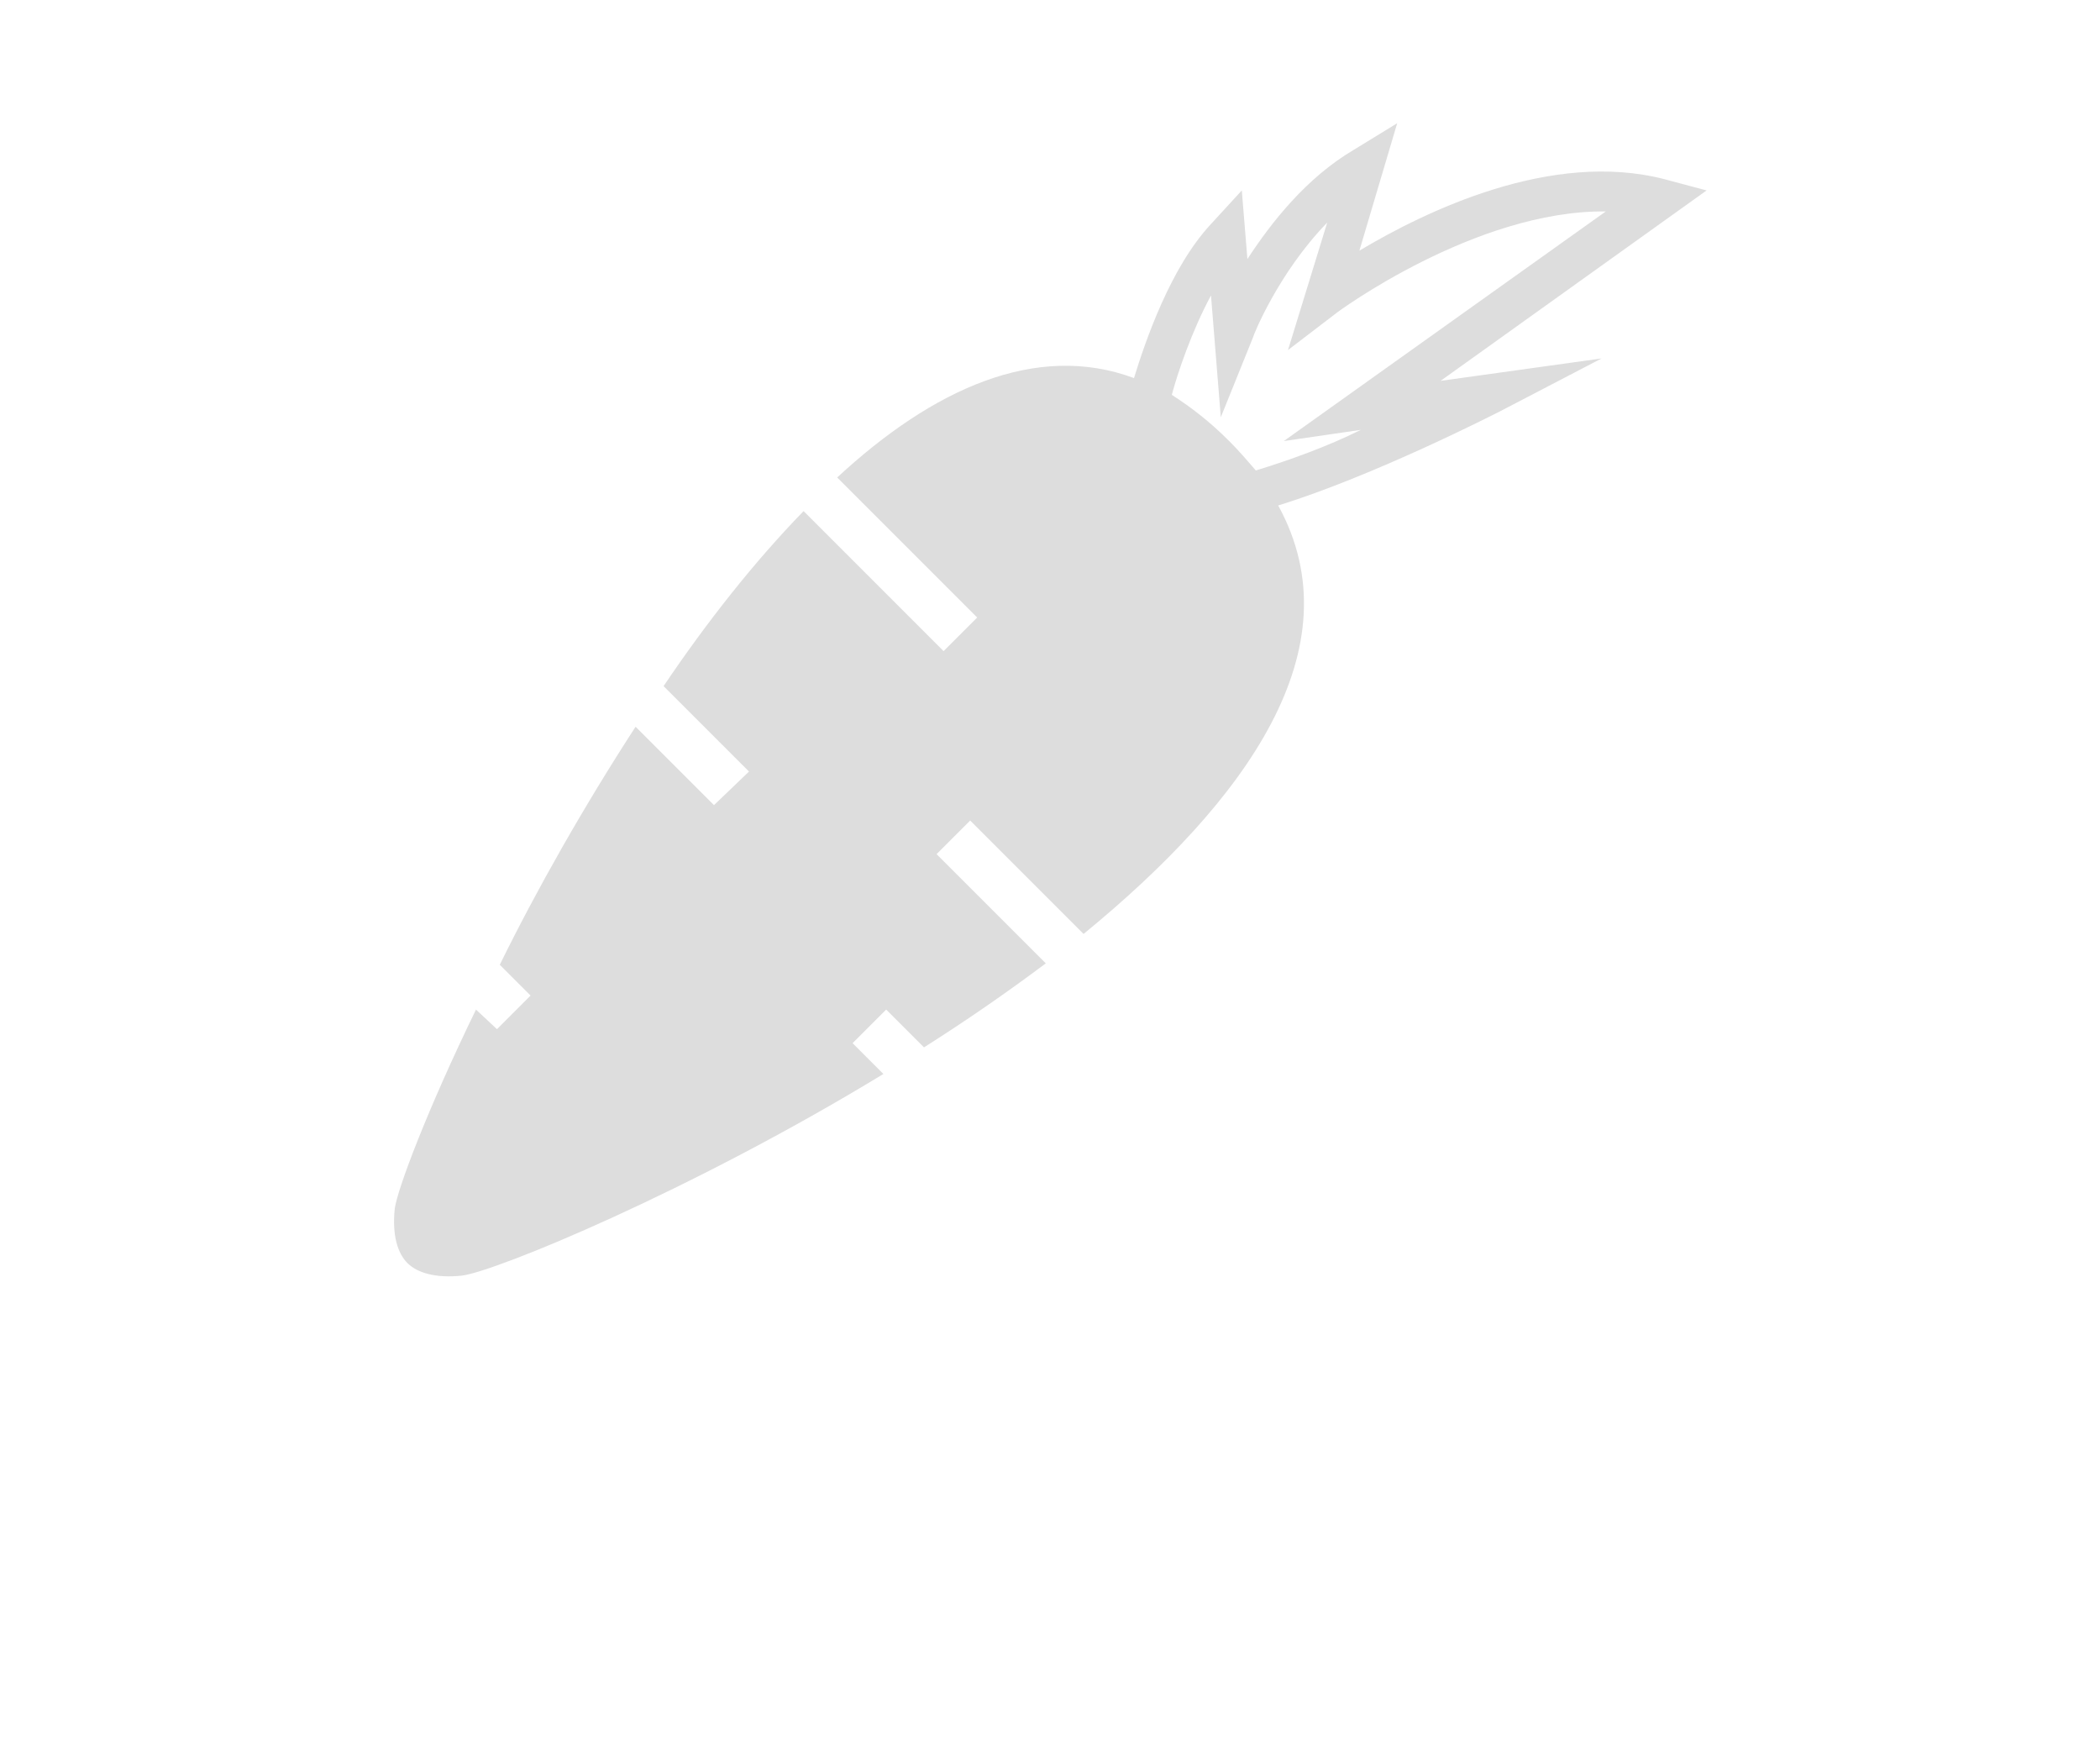 <?xml version="1.0" encoding="UTF-8"?>
<svg width="60px" height="50px" version="1.1" viewBox="0 0 700 700" xmlns="http://www.w3.org/2000/svg" xmlns:xlink="http://www.w3.org/1999/xlink">
 <g>
  <path fill="#dddddd" d="m612.64 76.16-16.801-4.481c-45.359-11.762-95.762 12.879-122.08 28.559l15.121-50.961-17.359 10.641c-19.039 11.199-33.039 29.121-42.559 43.68l-2.238-27.441-12.328 13.445c-16.238 17.359-26.32 47.039-30.801 61.602-39.199-14.559-80.641 4.481-118.72 39.762l56 56-13.441 13.441-56-56c-19.602 20.16-38.641 44.238-56 70l34.16 34.16-13.996 13.434-31.359-31.359c-20.719 31.922-39.762 65.52-54.32 95.199l12.32 12.32-13.441 13.441-8.402-7.84c-19.602 40.32-31.359 71.68-32.48 79.52-1.121 10.641 1.121 17.922 5.039 21.84 3.922 3.922 11.199 6.16 21.84 5.039 13.441-1.68 91.281-33.602 168.56-80.641l-12.32-12.32 13.441-13.441 15.121 15.121c16.801-10.641 33.039-21.84 48.719-33.602l-43.68-43.68 13.441-13.441 45.359 45.359c64.961-53.195 109.2-114.23 77.844-171.36 38.078-11.762 86.238-36.398 88.48-37.52l40.879-21.281-64.398 8.961zm-180.32 112c-3.359-3.922-6.719-7.84-10.641-11.762-7.84-7.84-15.121-13.441-22.961-18.48 2.238-8.398 7.84-25.199 15.68-39.762l3.922 48.719 12.879-31.922c0-0.559 10.078-25.762 29.68-45.922l-15.68 50.969 19.039-14.559c0.559-0.559 56-41.441 108.08-40.879l-128.8 91.84 30.801-4.481c-13.438 6.719-29.117 12.316-41.996 16.238z"/>
 </g>
</svg>
